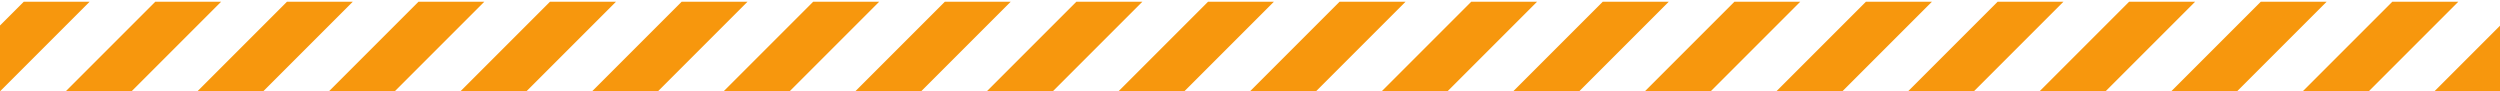 <?xml version="1.0" encoding="UTF-8" standalone="no"?>
<!-- Created with Inkscape (http://www.inkscape.org/) -->

<svg
   width="1849.339"
   height="67.562"
   viewBox="0 0 1849.339 67.562"
   version="1.1"
   id="svg1"
   xml:space="preserve"
   inkscape:version="1.2.2 (b0a8486541, 2022-12-01)"
   sodipodi:docname="listra-saiba-mais.svg"
   xmlns:inkscape="http://www.inkscape.org/namespaces/inkscape"
   xmlns:sodipodi="http://sodipodi.sourceforge.net/DTD/sodipodi-0.dtd"
   xmlns="http://www.w3.org/2000/svg"
   xmlns:svg="http://www.w3.org/2000/svg"><sodipodi:namedview
     id="namedview1"
     pagecolor="#505050"
     bordercolor="#ffffff"
     borderopacity="1"
     inkscape:showpageshadow="0"
     inkscape:pageopacity="0"
     inkscape:pagecheckerboard="1"
     inkscape:deskcolor="#d1d1d1"
     inkscape:document-units="px"
     inkscape:zoom="0.46543502"
     inkscape:cx="1015.1793"
     inkscape:cy="-68.752884"
     inkscape:window-width="1920"
     inkscape:window-height="1011"
     inkscape:window-x="0"
     inkscape:window-y="0"
     inkscape:window-maximized="1"
     inkscape:current-layer="g1"
     showgrid="false" /><defs
     id="defs1"><clipPath
       clipPathUnits="userSpaceOnUse"
       id="clipPath2"><path
         d="M 0,0 H 6000 V 3375 H 0 Z"
         transform="scale(0.32)"
         clip-rule="evenodd"
         id="path2" /></clipPath><clipPath
       clipPathUnits="userSpaceOnUse"
       id="clipPath4"><path
         d="M 0,0 H 6000 V 3375 H 0 Z"
         transform="scale(0.32)"
         clip-rule="evenodd"
         id="path4" /></clipPath><clipPath
       clipPathUnits="userSpaceOnUse"
       id="clipPath32512"><path
         d="m 105.338,2285.205 h 5825 v 212.5 h -5825 z"
         transform="matrix(0.26,0,0,0.26,-33.331,-593.13)"
         clip-rule="evenodd"
         id="path32512" /></clipPath><clipPath
       clipPathUnits="userSpaceOnUse"
       id="clipPath32514"><path
         d="m 105.338,2285.205 h 5825 v 212.5 h -5825 z"
         transform="matrix(0.26,0,0,0.26,-33.331,-593.13)"
         clip-rule="evenodd"
         id="path32514" /></clipPath><clipPath
       clipPathUnits="userSpaceOnUse"
       id="clipPath32516"><path
         d="m 105.338,2285.205 h 5825 v 212.5 h -5825 z"
         transform="matrix(0.26,0,0,0.26,-33.331,-593.13)"
         clip-rule="evenodd"
         id="path32516" /></clipPath><clipPath
       clipPathUnits="userSpaceOnUse"
       id="clipPath32518"><path
         d="m 105.338,2285.205 h 5825 v 212.5 h -5825 z"
         transform="matrix(0.26,0,0,0.26,-33.331,-593.13)"
         clip-rule="evenodd"
         id="path32518" /></clipPath><clipPath
       clipPathUnits="userSpaceOnUse"
       id="clipPath32520"><path
         d="m 105.338,2285.205 h 5825 v 212.5 h -5825 z"
         transform="matrix(0.26,0,0,0.26,-33.331,-593.13)"
         clip-rule="evenodd"
         id="path32520" /></clipPath><clipPath
       clipPathUnits="userSpaceOnUse"
       id="clipPath32522"><path
         d="m 105.338,2285.205 h 5825 v 212.5 h -5825 z"
         transform="matrix(0.26,0,0,0.26,-33.331,-593.13)"
         clip-rule="evenodd"
         id="path32522" /></clipPath><clipPath
       clipPathUnits="userSpaceOnUse"
       id="clipPath32524"><path
         d="m 105.338,2285.205 h 5825 v 212.5 h -5825 z"
         transform="matrix(0.26,0,0,0.26,-33.331,-593.13)"
         clip-rule="evenodd"
         id="path32524" /></clipPath><clipPath
       clipPathUnits="userSpaceOnUse"
       id="clipPath32526"><path
         d="m 105.338,2285.205 h 5825 v 212.5 h -5825 z"
         transform="matrix(0.26,0,0,0.26,-33.331,-593.13)"
         clip-rule="evenodd"
         id="path32526" /></clipPath><clipPath
       clipPathUnits="userSpaceOnUse"
       id="clipPath32528"><path
         d="m 105.338,2285.205 h 5825 v 212.5 h -5825 z"
         transform="matrix(0.26,0,0,0.26,-33.331,-593.13)"
         clip-rule="evenodd"
         id="path32528" /></clipPath><clipPath
       clipPathUnits="userSpaceOnUse"
       id="clipPath32530"><path
         d="m 105.338,2285.205 h 5825 v 212.5 h -5825 z"
         transform="matrix(0.26,0,0,0.26,-33.331,-593.13)"
         clip-rule="evenodd"
         id="path32530" /></clipPath><clipPath
       clipPathUnits="userSpaceOnUse"
       id="clipPath32532"><path
         d="m 105.338,2285.205 h 5825 v 212.5 h -5825 z"
         transform="matrix(0.26,0,0,0.26,-33.331,-593.13)"
         clip-rule="evenodd"
         id="path32532" /></clipPath><clipPath
       clipPathUnits="userSpaceOnUse"
       id="clipPath32534"><path
         d="m 105.338,2285.205 h 5825 v 212.5 h -5825 z"
         transform="matrix(0.26,0,0,0.26,-33.331,-593.13)"
         clip-rule="evenodd"
         id="path32534" /></clipPath><clipPath
       clipPathUnits="userSpaceOnUse"
       id="clipPath32536"><path
         d="m 105.338,2285.205 h 5825 v 212.5 h -5825 z"
         transform="matrix(0.26,0,0,0.26,-33.331,-593.13)"
         clip-rule="evenodd"
         id="path32536" /></clipPath><clipPath
       clipPathUnits="userSpaceOnUse"
       id="clipPath32538"><path
         d="m 105.338,2285.205 h 5825 v 212.5 h -5825 z"
         transform="matrix(0.26,0,0,0.26,-33.331,-593.13)"
         clip-rule="evenodd"
         id="path32538" /></clipPath><clipPath
       clipPathUnits="userSpaceOnUse"
       id="clipPath32540"><path
         d="m 105.338,2285.205 h 5825 v 212.5 h -5825 z"
         transform="matrix(0.26,0,0,0.26,-33.331,-593.13)"
         clip-rule="evenodd"
         id="path32540" /></clipPath><clipPath
       clipPathUnits="userSpaceOnUse"
       id="clipPath32542"><path
         d="m 105.338,2285.205 h 5825 v 212.5 h -5825 z"
         transform="matrix(0.26,0,0,0.26,-33.331,-593.13)"
         clip-rule="evenodd"
         id="path32542" /></clipPath><clipPath
       clipPathUnits="userSpaceOnUse"
       id="clipPath32544"><path
         d="m 105.338,2285.205 h 5825 v 212.5 h -5825 z"
         transform="matrix(0.26,0,0,0.26,-33.331,-593.13)"
         clip-rule="evenodd"
         id="path32544" /></clipPath><clipPath
       clipPathUnits="userSpaceOnUse"
       id="clipPath32546"><path
         d="m 105.338,2285.205 h 5825 v 212.5 h -5825 z"
         transform="matrix(0.26,0,0,0.26,-33.331,-593.13)"
         clip-rule="evenodd"
         id="path32546" /></clipPath><clipPath
       clipPathUnits="userSpaceOnUse"
       id="clipPath32548"><path
         d="m 105.338,2285.205 h 5825 v 212.5 h -5825 z"
         transform="matrix(0.26,0,0,0.26,-33.331,-593.13)"
         clip-rule="evenodd"
         id="path32548" /></clipPath><clipPath
       clipPathUnits="userSpaceOnUse"
       id="clipPath32550"><path
         d="m 105.338,2285.205 h 5825 v 212.5 h -5825 z"
         transform="matrix(0.26,0,0,0.26,-33.331,-593.13)"
         clip-rule="evenodd"
         id="path32550" /></clipPath></defs><g
     id="g1"
     inkscape:groupmode="layer"
     inkscape:label="1"
     transform="translate(-41.093,-731.265)"><path
       id="path32511"
       d="M 0,54.8 54.8,0 H 15.3 L 0,15.3 Z"
       style="fill:#f7970d;fill-opacity:1;fill-rule:nonzero;stroke:none"
       transform="matrix(1.233,0,0,1.233,41.093,731.265)"
       clip-path="url(#clipPath32512)" /><path
       id="path32513"
       d="m 39.4,54.8 h 39.5 L 133.7,0 H 94.2 Z"
       style="fill:#f7970d;fill-opacity:1;fill-rule:nonzero;stroke:none"
       transform="matrix(1.233,0,0,1.233,41.093,731.265)"
       clip-path="url(#clipPath32514)" /><path
       id="path32515"
       d="m 118.4,54.8 h 39.5 L 212.7,0 h -39.5 z"
       style="fill:#f7970d;fill-opacity:1;fill-rule:nonzero;stroke:none"
       transform="matrix(1.233,0,0,1.233,41.093,731.265)"
       clip-path="url(#clipPath32516)" /><path
       id="path32517"
       d="m 197.3,54.8 h 39.5 L 291.6,0 h -39.5 z"
       style="fill:#f7970d;fill-opacity:1;fill-rule:nonzero;stroke:none"
       transform="matrix(1.233,0,0,1.233,41.093,731.265)"
       clip-path="url(#clipPath32518)" /><path
       id="path32519"
       d="m 276.2,54.8 h 39.6 L 370.6,0 H 331 Z"
       style="fill:#f7970d;fill-opacity:1;fill-rule:nonzero;stroke:none"
       transform="matrix(1.233,0,0,1.233,41.093,731.265)"
       clip-path="url(#clipPath32520)" /><path
       id="path32521"
       d="m 355.2,54.8 h 39.5 L 449.5,0 H 410 Z"
       style="fill:#f7970d;fill-opacity:1;fill-rule:nonzero;stroke:none"
       transform="matrix(1.233,0,0,1.233,41.093,731.265)"
       clip-path="url(#clipPath32522)" /><path
       id="path32523"
       d="m 434.1,54.8 h 39.6 L 528.5,0 h -39.6 z"
       style="fill:#f7970d;fill-opacity:1;fill-rule:nonzero;stroke:none"
       transform="matrix(1.233,0,0,1.233,41.093,731.265)"
       clip-path="url(#clipPath32524)" /><path
       id="path32525"
       d="m 513.1,54.8 h 39.5 L 607.4,0 h -39.5 z"
       style="fill:#f7970d;fill-opacity:1;fill-rule:nonzero;stroke:none"
       transform="matrix(1.233,0,0,1.233,41.093,731.265)"
       clip-path="url(#clipPath32526)" /><path
       id="path32527"
       d="m 592,54.8 h 39.6 L 686.4,0 h -39.6 z"
       style="fill:#f7970d;fill-opacity:1;fill-rule:nonzero;stroke:none"
       transform="matrix(1.233,0,0,1.233,41.093,731.265)"
       clip-path="url(#clipPath32528)" /><path
       id="path32529"
       d="m 671,54.8 h 39.5 L 765.3,0 h -39.5 z"
       style="fill:#f7970d;fill-opacity:1;fill-rule:nonzero;stroke:none"
       transform="matrix(1.233,0,0,1.233,41.093,731.265)"
       clip-path="url(#clipPath32530)" /><path
       id="path32531"
       d="M 749.9,54.8 H 789.5 L 844.3,0 h -39.6 z"
       style="fill:#f7970d;fill-opacity:1;fill-rule:nonzero;stroke:none"
       transform="matrix(1.233,0,0,1.233,41.093,731.265)"
       clip-path="url(#clipPath32532)" /><path
       id="path32533"
       d="m 828.9,54.8 h 39.5 L 923.2,0 h -39.5 z"
       style="fill:#f7970d;fill-opacity:1;fill-rule:nonzero;stroke:none"
       transform="matrix(1.233,0,0,1.233,41.093,731.265)"
       clip-path="url(#clipPath32534)" /><path
       id="path32535"
       d="m 907.8,54.8 h 39.6 L 1002.2,0 h -39.6 z"
       style="fill:#f7970d;fill-opacity:1;fill-rule:nonzero;stroke:none"
       transform="matrix(1.233,0,0,1.233,41.093,731.265)"
       clip-path="url(#clipPath32536)" /><path
       id="path32537"
       d="m 986.8,54.8 h 39.5 L 1081.1,0 h -39.5 z"
       style="fill:#f7970d;fill-opacity:1;fill-rule:nonzero;stroke:none"
       transform="matrix(1.233,0,0,1.233,41.093,731.265)"
       clip-path="url(#clipPath32538)" /><path
       id="path32539"
       d="m 1065.7,54.8 h 39.6 L 1160.1,0 h -39.6 z"
       style="fill:#f7970d;fill-opacity:1;fill-rule:nonzero;stroke:none"
       transform="matrix(1.233,0,0,1.233,41.093,731.265)"
       clip-path="url(#clipPath32540)" /><path
       id="path32541"
       d="m 1144.7,54.8 h 39.5 L 1239,0 h -39.5 z"
       style="fill:#f7970d;fill-opacity:1;fill-rule:nonzero;stroke:none"
       transform="matrix(1.233,0,0,1.233,41.093,731.265)"
       clip-path="url(#clipPath32542)" /><path
       id="path32543"
       d="m 1223.6,54.8 h 39.6 L 1318,0 h -39.6 z"
       style="fill:#f7970d;fill-opacity:1;fill-rule:nonzero;stroke:none"
       transform="matrix(1.233,0,0,1.233,41.093,731.265)"
       clip-path="url(#clipPath32544)" /><path
       id="path32545"
       d="m 1302.6,54.8 h 39.5 L 1396.9,0 h -39.5 z"
       style="fill:#f7970d;fill-opacity:1;fill-rule:nonzero;stroke:none"
       transform="matrix(1.233,0,0,1.233,41.093,731.265)"
       clip-path="url(#clipPath32546)" /><path
       id="path32547"
       d="m 1381.5,54.8 h 39.6 L 1475.9,0 h -39.6 z"
       style="fill:#f7970d;fill-opacity:1;fill-rule:nonzero;stroke:none"
       transform="matrix(1.233,0,0,1.233,41.093,731.265)"
       clip-path="url(#clipPath32548)" /><path
       id="path32549"
       d="M 1460.5,54.8 H 1500 V 15.3 Z"
       style="fill:#f7970d;fill-opacity:1;fill-rule:nonzero;stroke:none"
       transform="matrix(1.233,0,0,1.233,41.093,731.265)"
       clip-path="url(#clipPath32550)" /></g></svg>
